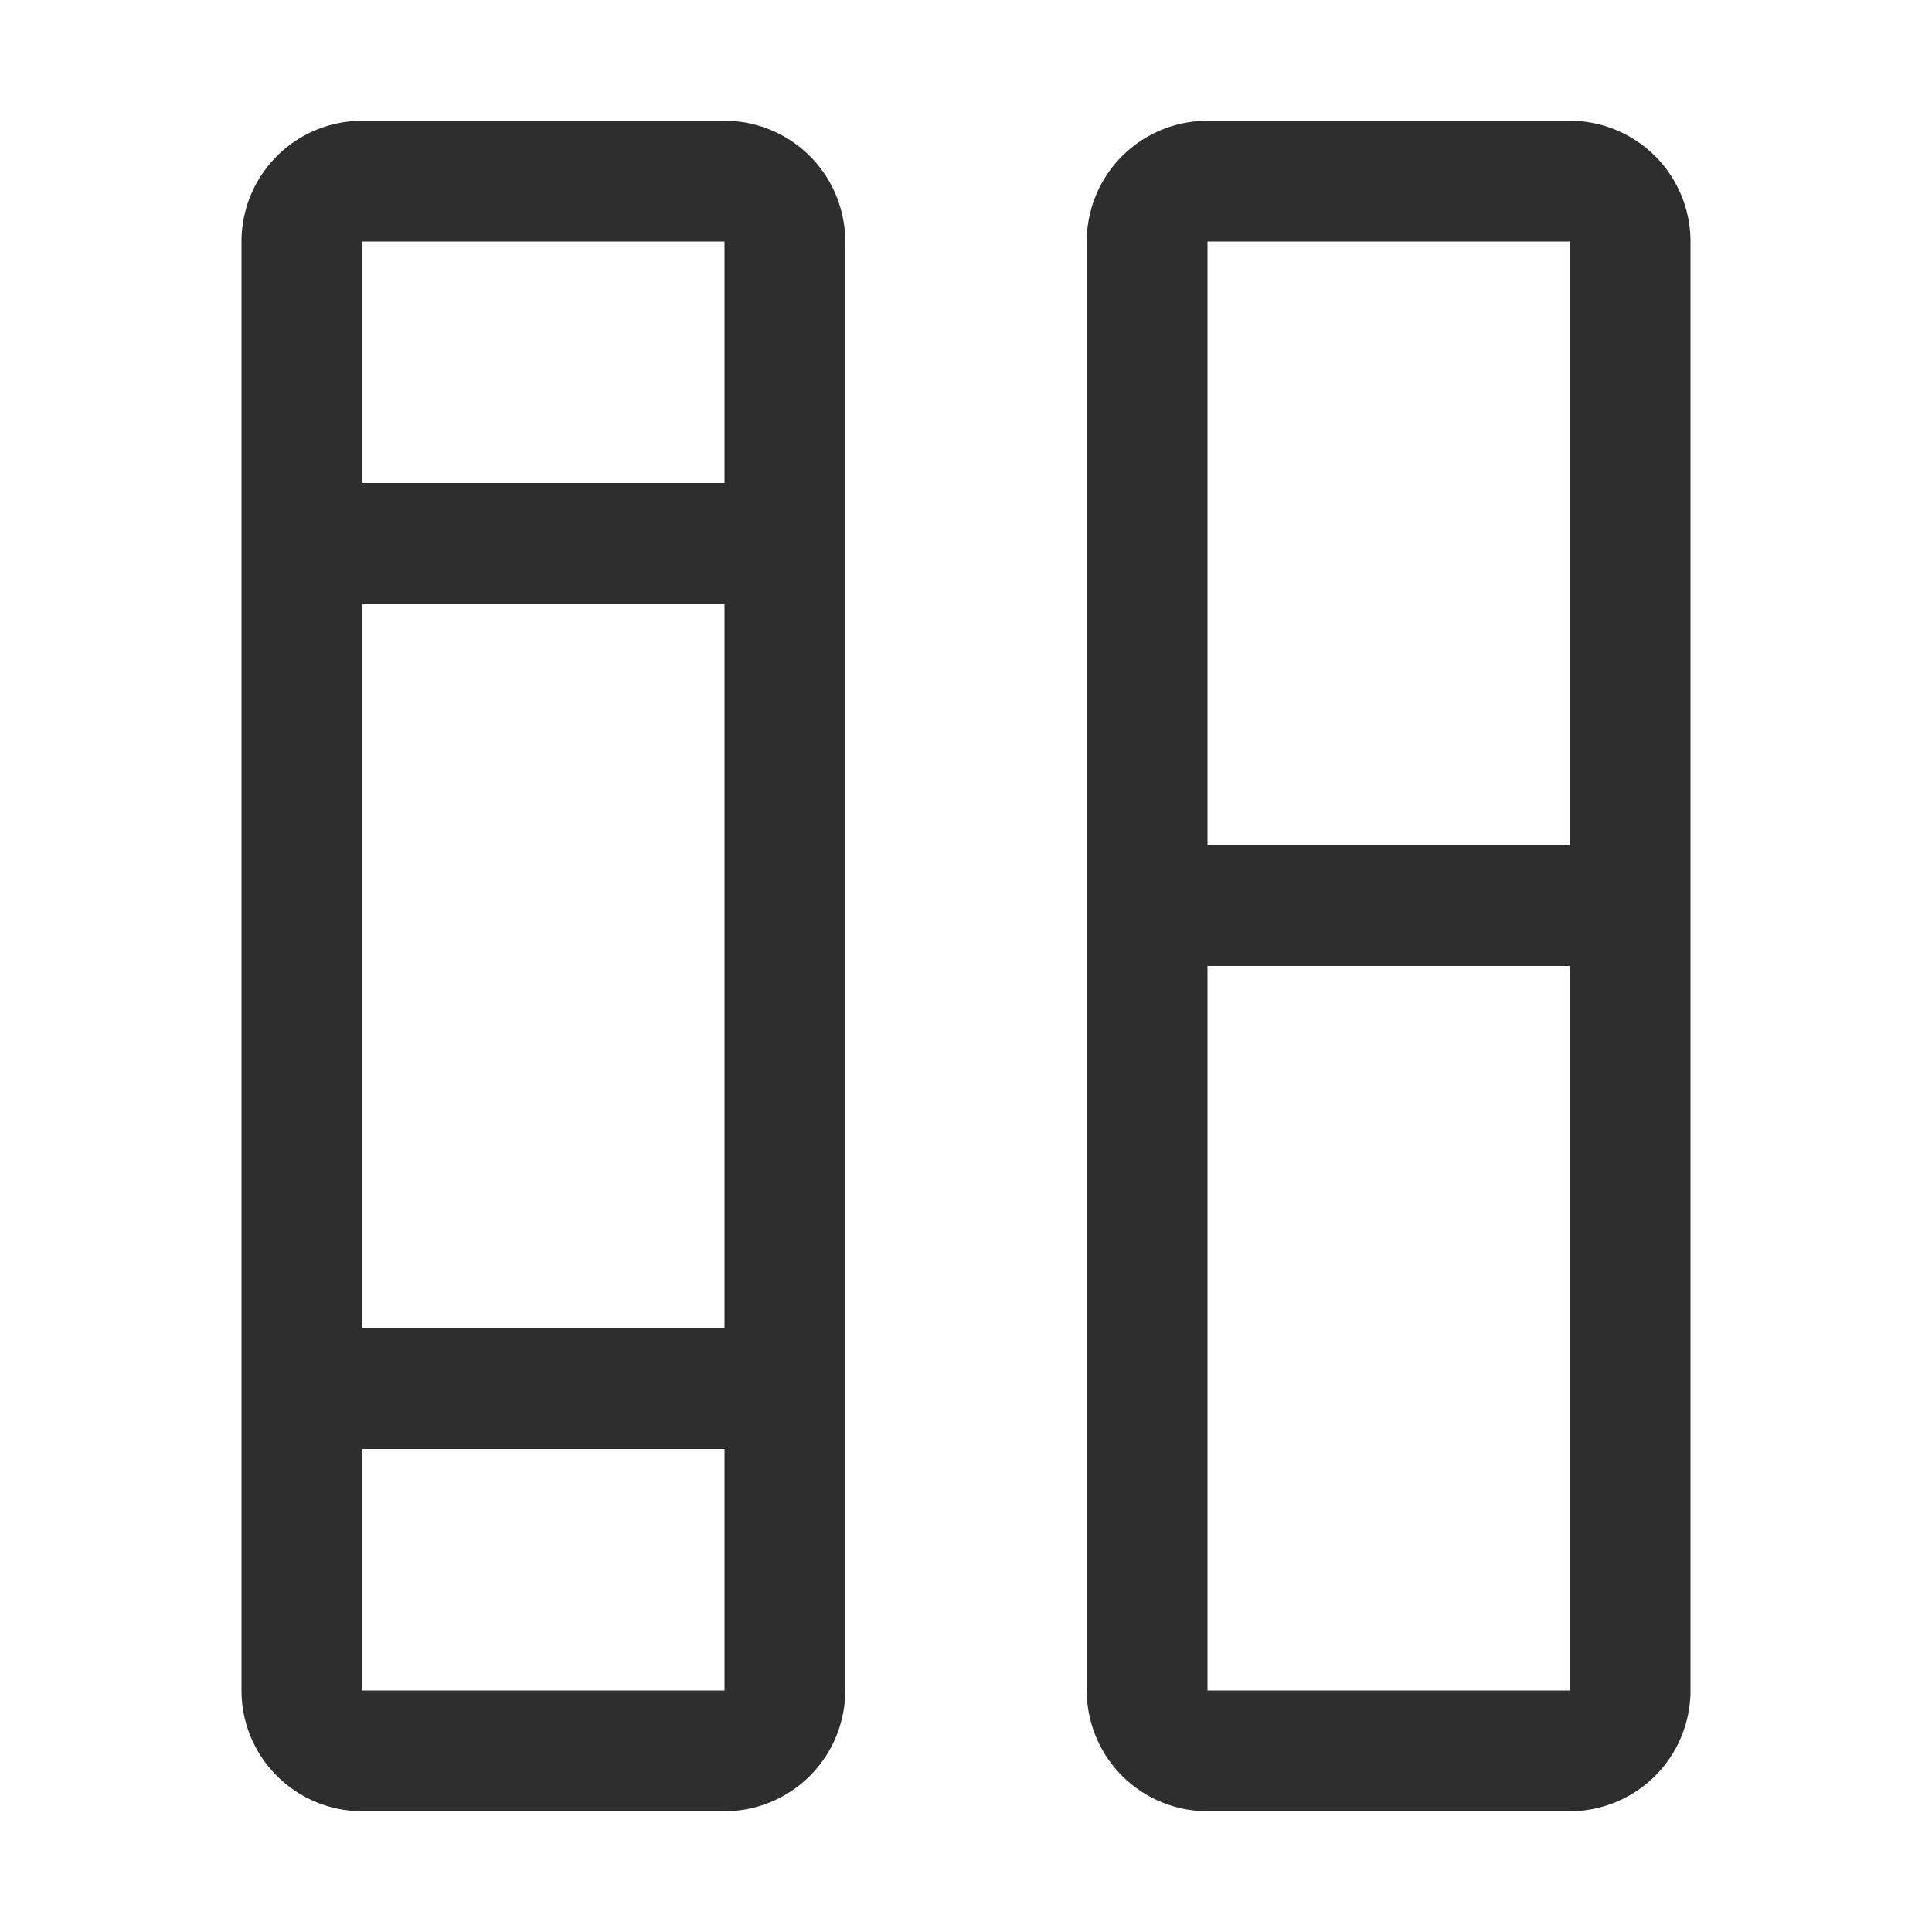 <svg width="16" height="16" fill="none" xmlns="http://www.w3.org/2000/svg"><g fill-rule="evenodd" clip-rule="evenodd" fill="#2E2E2E"><path d="M3 1a1 1 0 0 0-1 1v12a1 1 0 0 0 1 1h3a1 1 0 0 0 1-1V2a1 1 0 0 0-1-1H3Zm3 1H3v2h3V2Zm0 3H3v6h3V5Zm-3 9v-2h3v2H3ZM10 1a1 1 0 0 0-1 1v12a1 1 0 0 0 1 1h3a1 1 0 0 0 1-1V2a1 1 0 0 0-1-1h-3Zm3 1h-3v5h3V2Zm0 6h-3v6h3V8Z"/></g></svg>